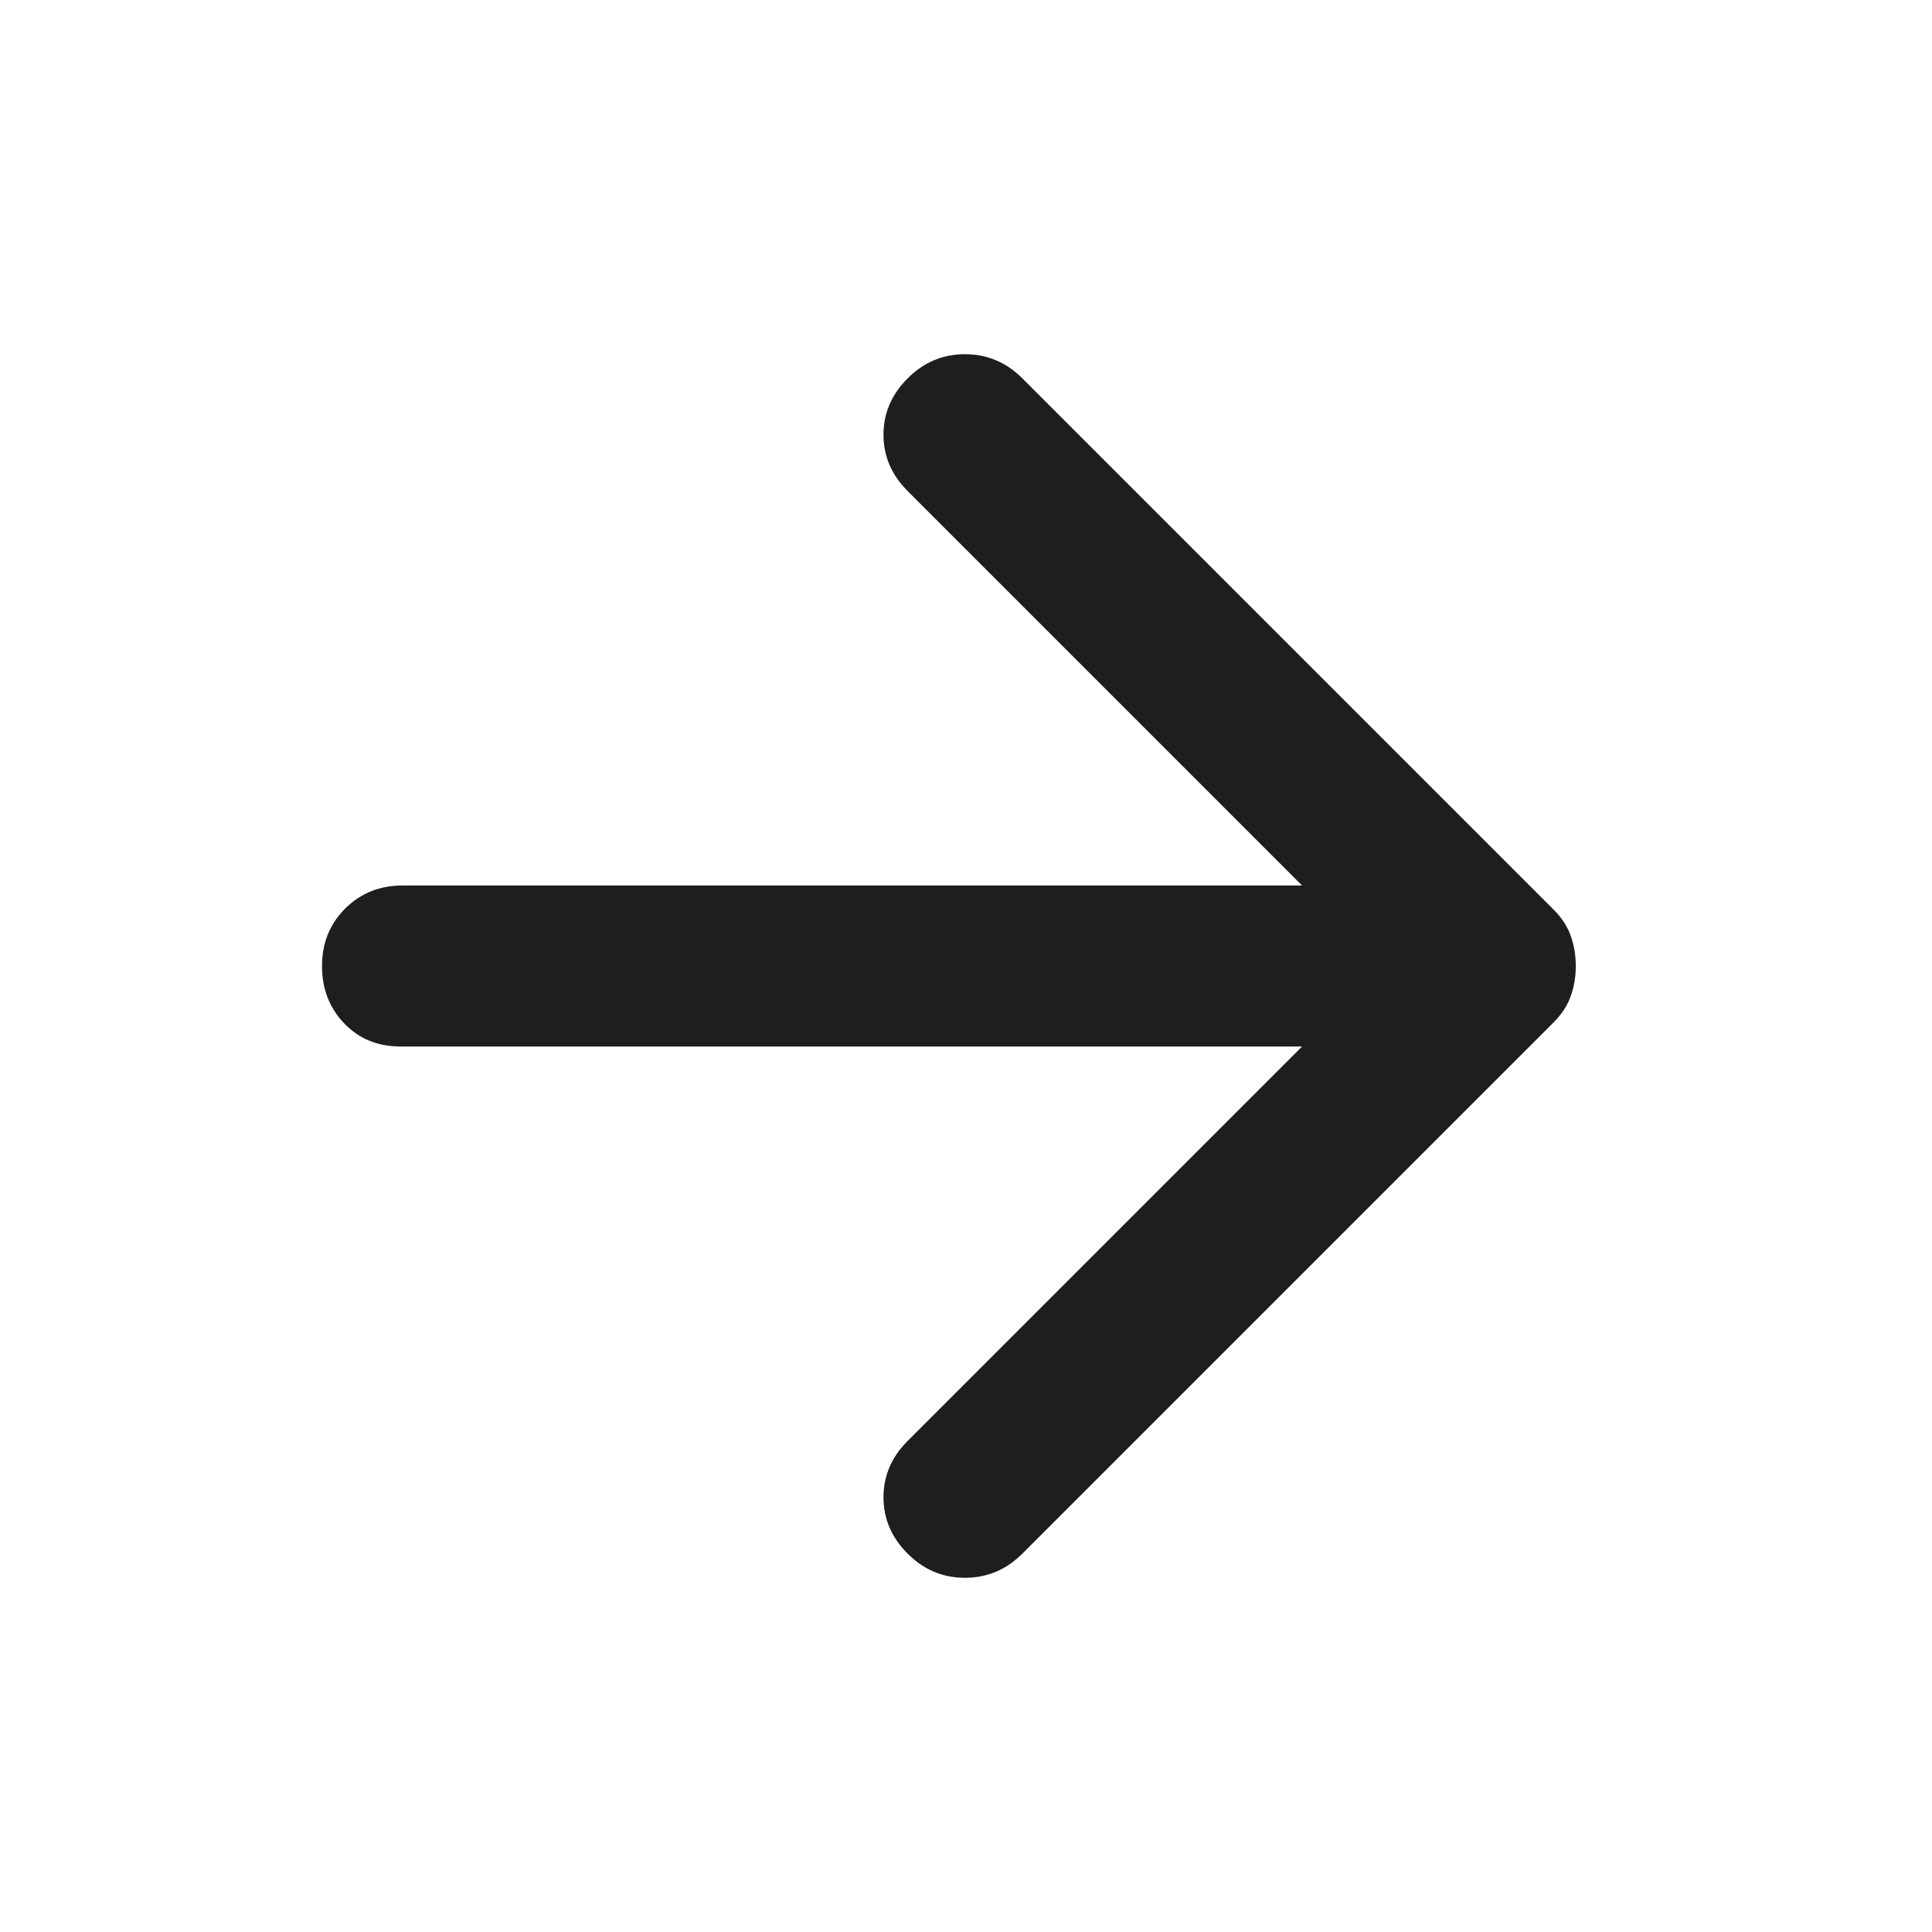 <svg width="24" height="24" viewBox="0 0 24 24" fill="none" xmlns="http://www.w3.org/2000/svg">
<path d="M19.575 12C19.575 12.133 19.554 12.258 19.512 12.375C19.471 12.492 19.4 12.6 19.3 12.7L12.7 19.3C12.5 19.5 12.262 19.6 11.987 19.6C11.712 19.6 11.475 19.5 11.275 19.3C11.075 19.1 10.975 18.867 10.975 18.6C10.975 18.333 11.075 18.1 11.275 17.9L16.175 13L4.975 13C4.692 13 4.458 12.904 4.275 12.712C4.092 12.521 4 12.283 4 12C4 11.717 4.096 11.479 4.287 11.287C4.479 11.096 4.717 11 5 11L16.175 11L11.275 6.1C11.075 5.9 10.975 5.667 10.975 5.4C10.975 5.133 11.075 4.9 11.275 4.7C11.475 4.5 11.712 4.4 11.987 4.4C12.262 4.4 12.5 4.5 12.7 4.7L19.3 11.3C19.4 11.4 19.471 11.508 19.512 11.625C19.554 11.742 19.575 11.867 19.575 12V12Z" fill="#1E1E1E"/>
</svg>
